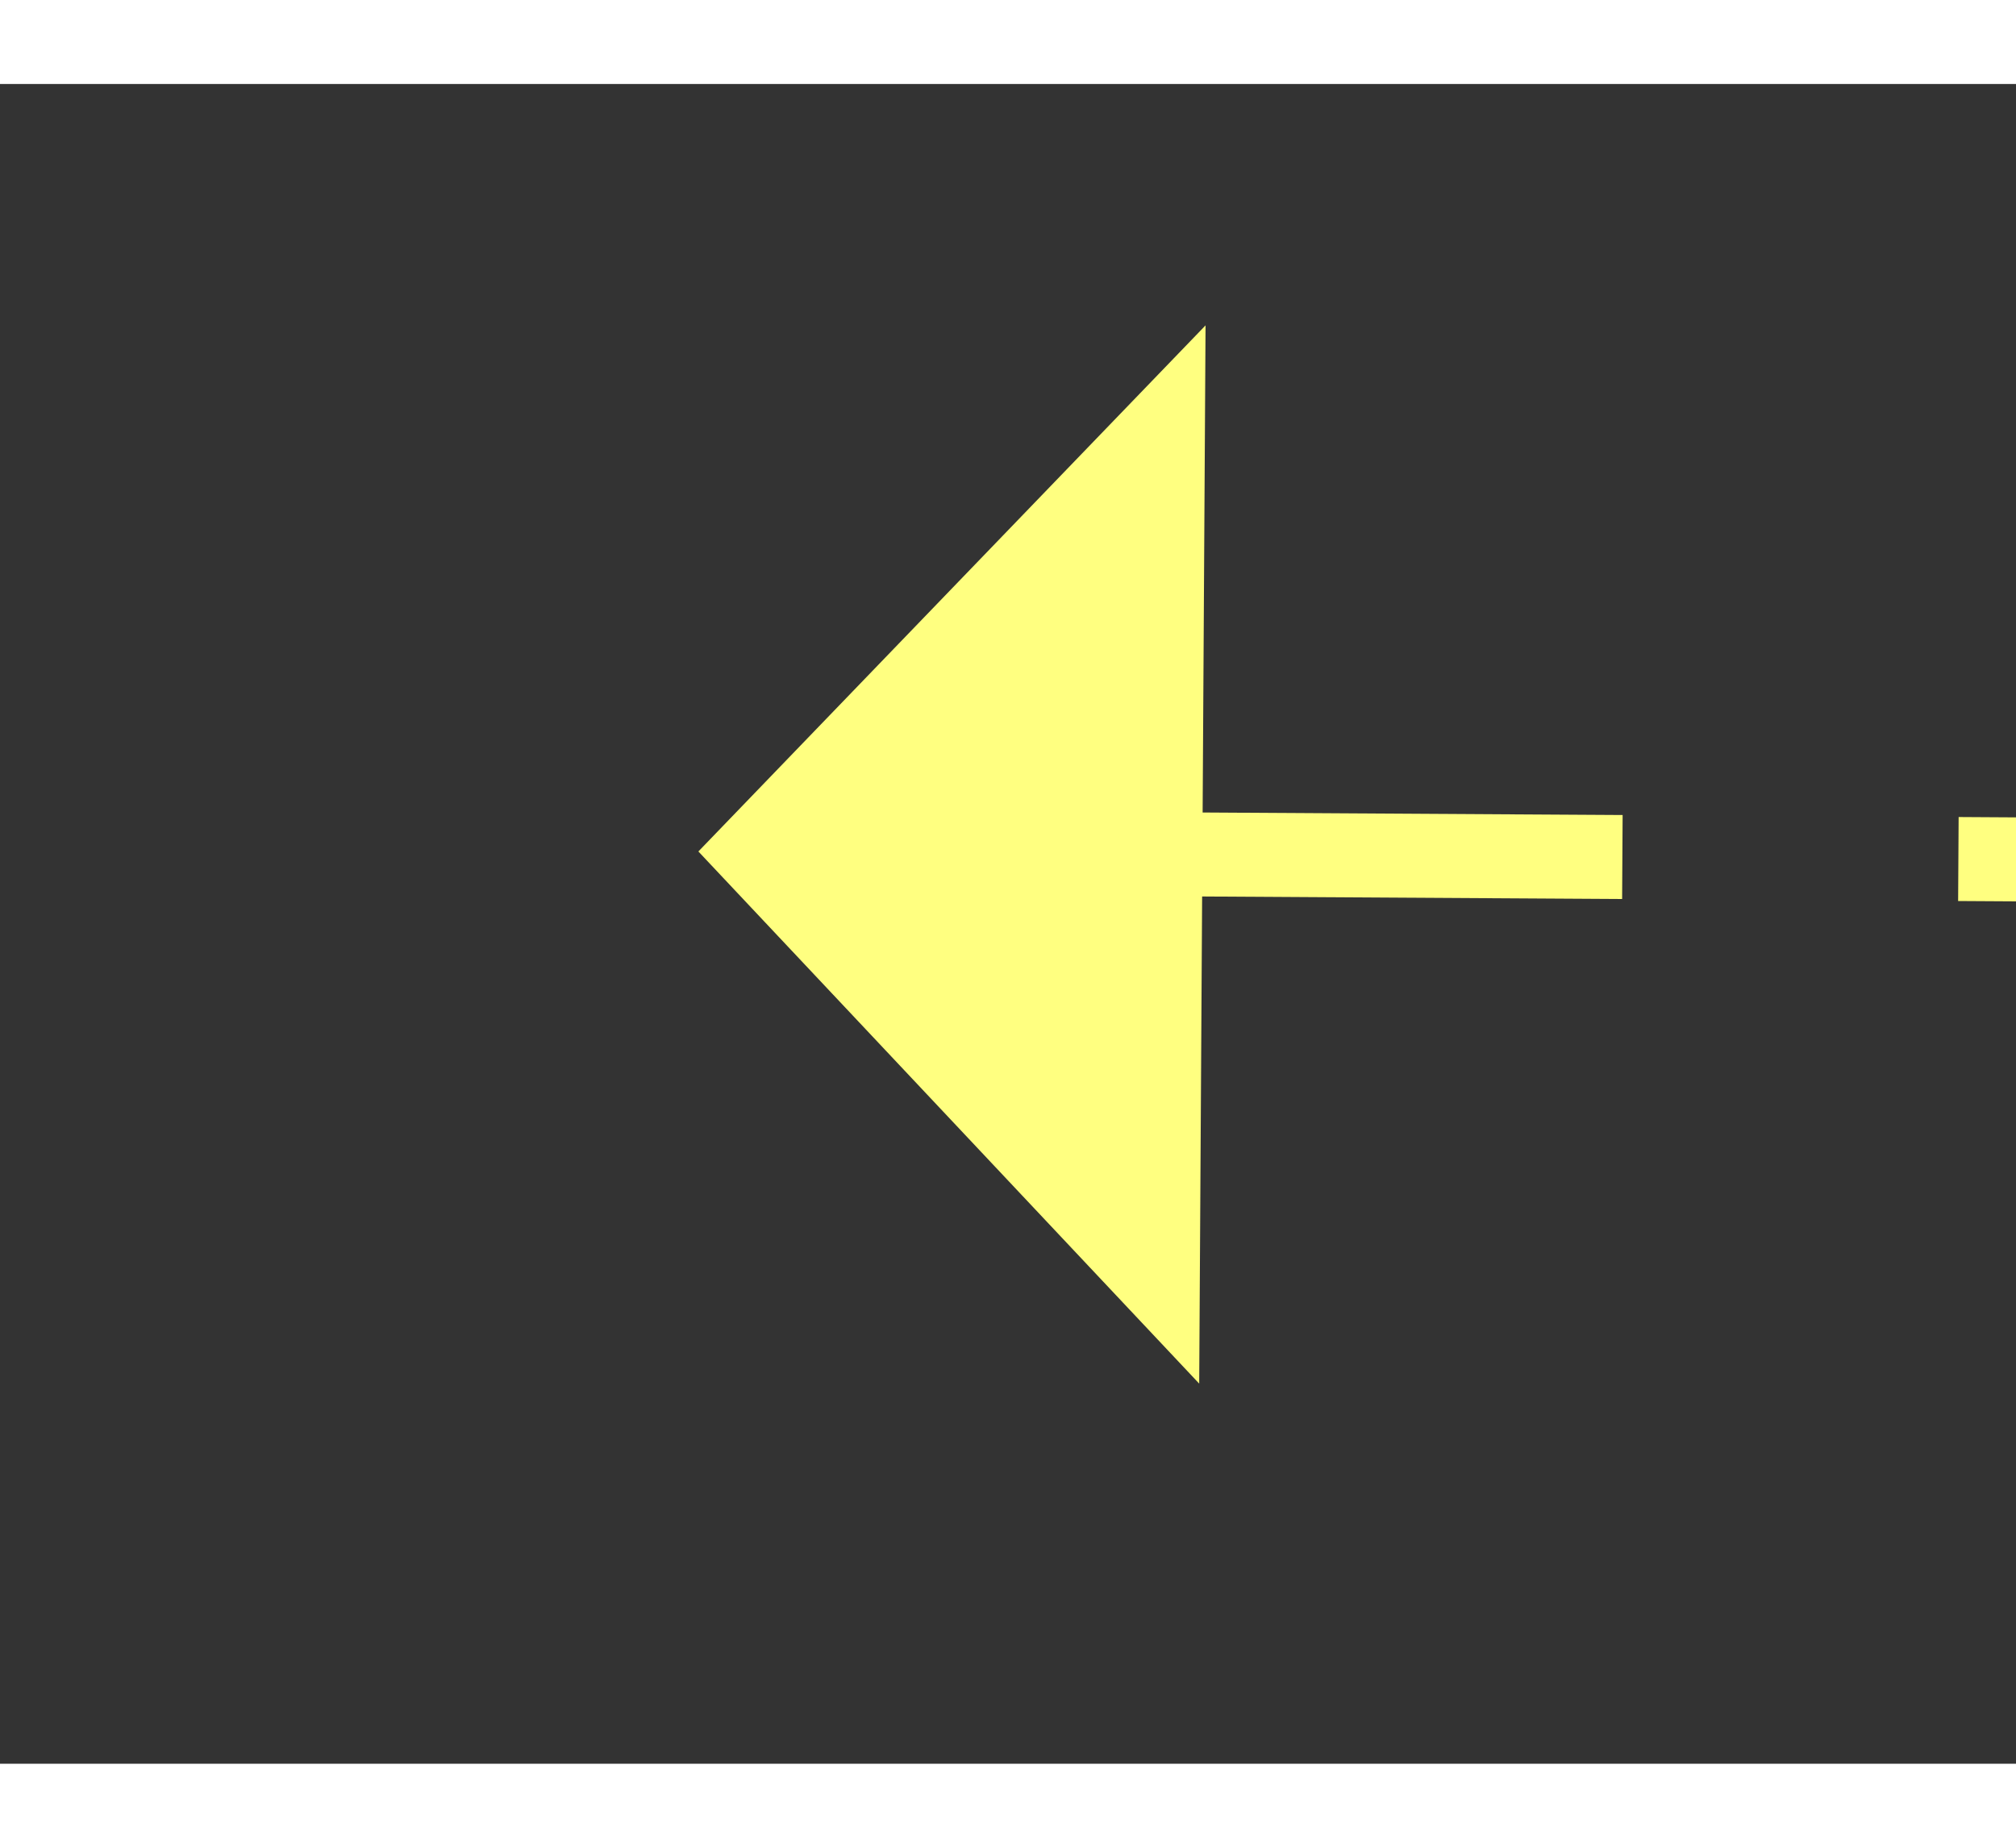﻿<?xml version="1.0" encoding="utf-8"?>
<svg version="1.1" xmlns:xlink="http://www.w3.org/1999/xlink" width="24px" height="22px" preserveAspectRatio="xMinYMid meet" viewBox="812 7889  24 20" xmlns="http://www.w3.org/2000/svg">
  <rect x="812" y="7889" width="24" height="20" fill="#333333" stroke="none"/>
  <g transform="matrix(-1 0 -5.16758353280073E-15 -1 1648 15798 )">
    <path d="M 822 7905.8  L 828 7899.5  L 822 7893.2  L 822 7905.8  Z " fill-rule="nonzero" fill="#ffff80" stroke="none" transform="matrix(1 0.006 -0.006 1 47.083 -4.606 )" />
    <path d="M 765 7899.5  L 823 7899.5  " stroke-width="1" stroke-dasharray="9,4" stroke="#ffff80" fill="none" transform="matrix(1 0.006 -0.006 1 47.083 -4.606 )" />
  </g>
</svg>